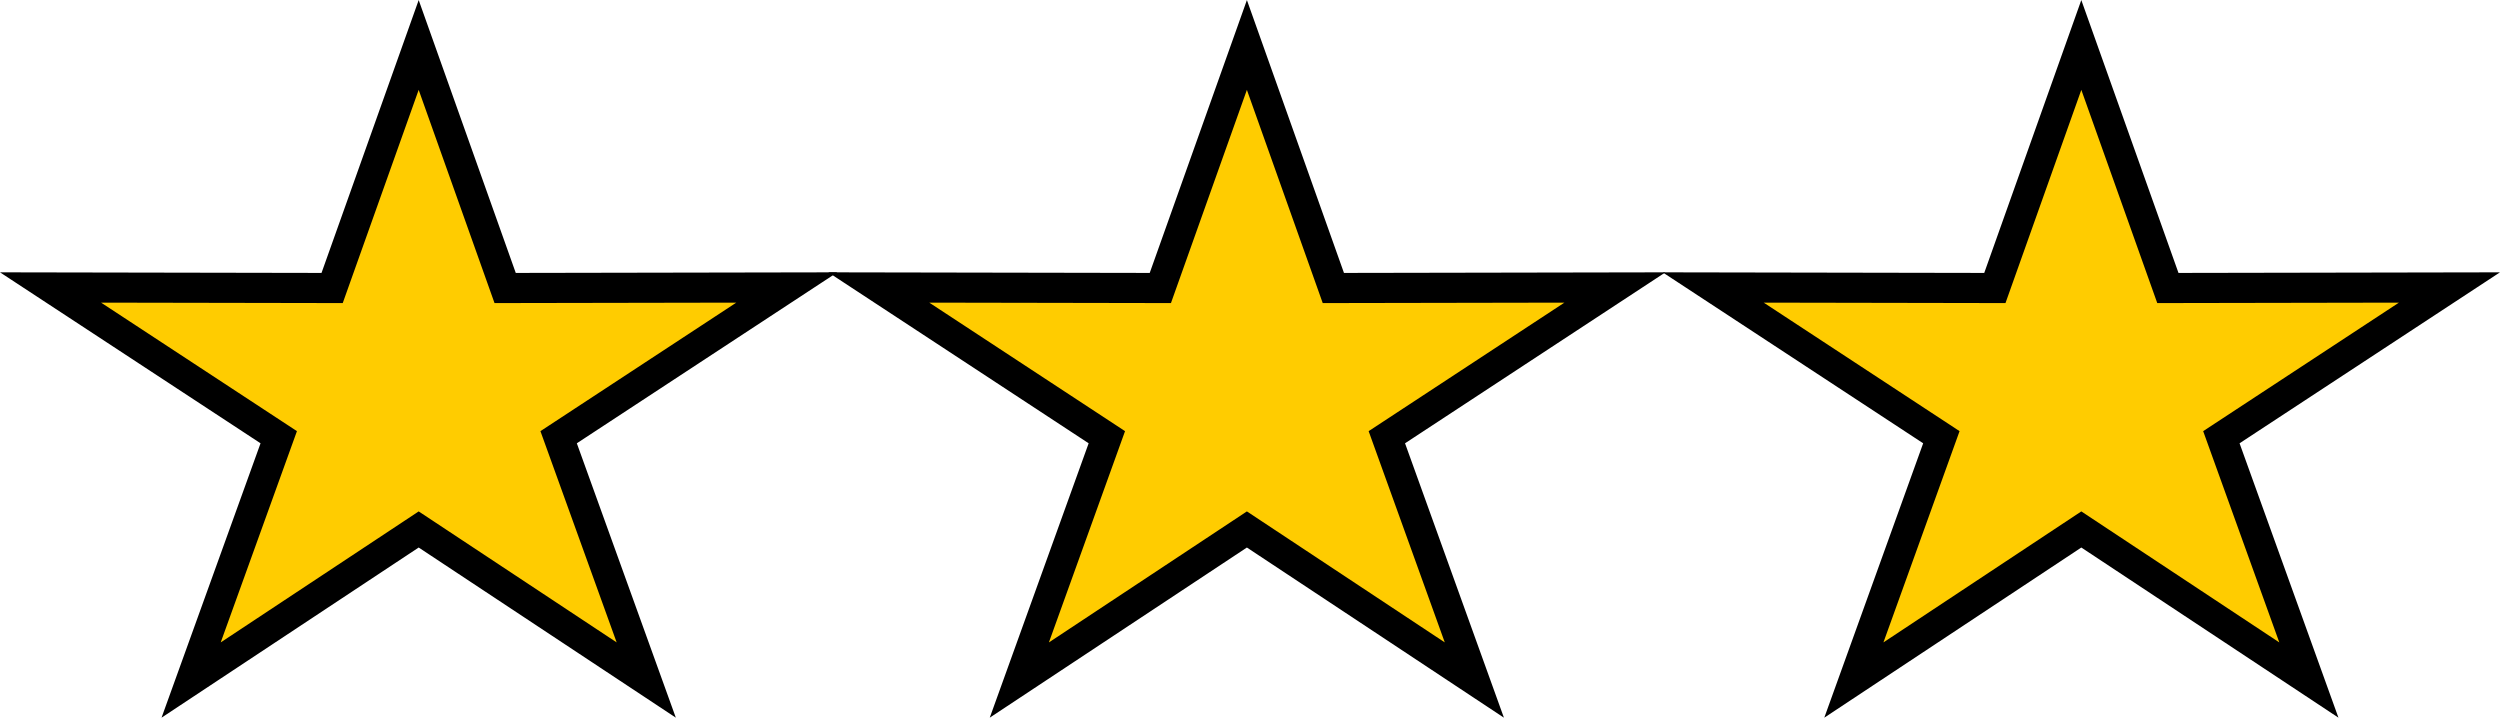 <?xml version="1.0" encoding="UTF-8"?>
<!DOCTYPE svg PUBLIC "-//W3C//DTD SVG 1.1//EN" "http://www.w3.org/Graphics/SVG/1.1/DTD/svg11.dtd">
<!-- Creator: CorelDRAW Home & Student 2018 (Keine kommerzielle Nutzung) -->
<svg xmlns="http://www.w3.org/2000/svg" xml:space="preserve" width="16.596mm" height="4.764mm" version="1.1" style="shape-rendering:geometricPrecision; text-rendering:geometricPrecision; image-rendering:optimizeQuality; fill-rule:evenodd; clip-rule:evenodd"
viewBox="0 0 237.41 68.15"
 xmlns:xlink="http://www.w3.org/1999/xlink">
 <defs>
  <style type="text/css">
   <![CDATA[
    .str0 {stroke:black;stroke-width:2.86;stroke-miterlimit:22.926}
    .fil0 {fill:#FFCC00}
   ]]>
  </style>
 </defs>
 <g id="Ebene_x0020_1">
  <g id="_533250608">
   <polygon class="fil0 str0" points="118.41,4.27 126.62,27.35 153.36,27.3 131.7,41.52 140.01,64.58 118.41,50.28 96.8,64.58 105.11,41.52 83.45,27.3 110.19,27.35 "/>
   <polygon class="fil0 str0" points="39.76,4.27 47.97,27.35 74.72,27.3 53.05,41.52 61.37,64.58 39.76,50.28 18.15,64.58 26.47,41.52 4.8,27.3 31.54,27.35 "/>
   <polygon class="fil0 str0" points="197.65,4.27 205.87,27.35 232.61,27.3 210.95,41.52 219.26,64.58 197.65,50.28 176.05,64.58 184.36,41.52 162.69,27.3 189.44,27.35 "/>
  </g>
 </g>
</svg>
